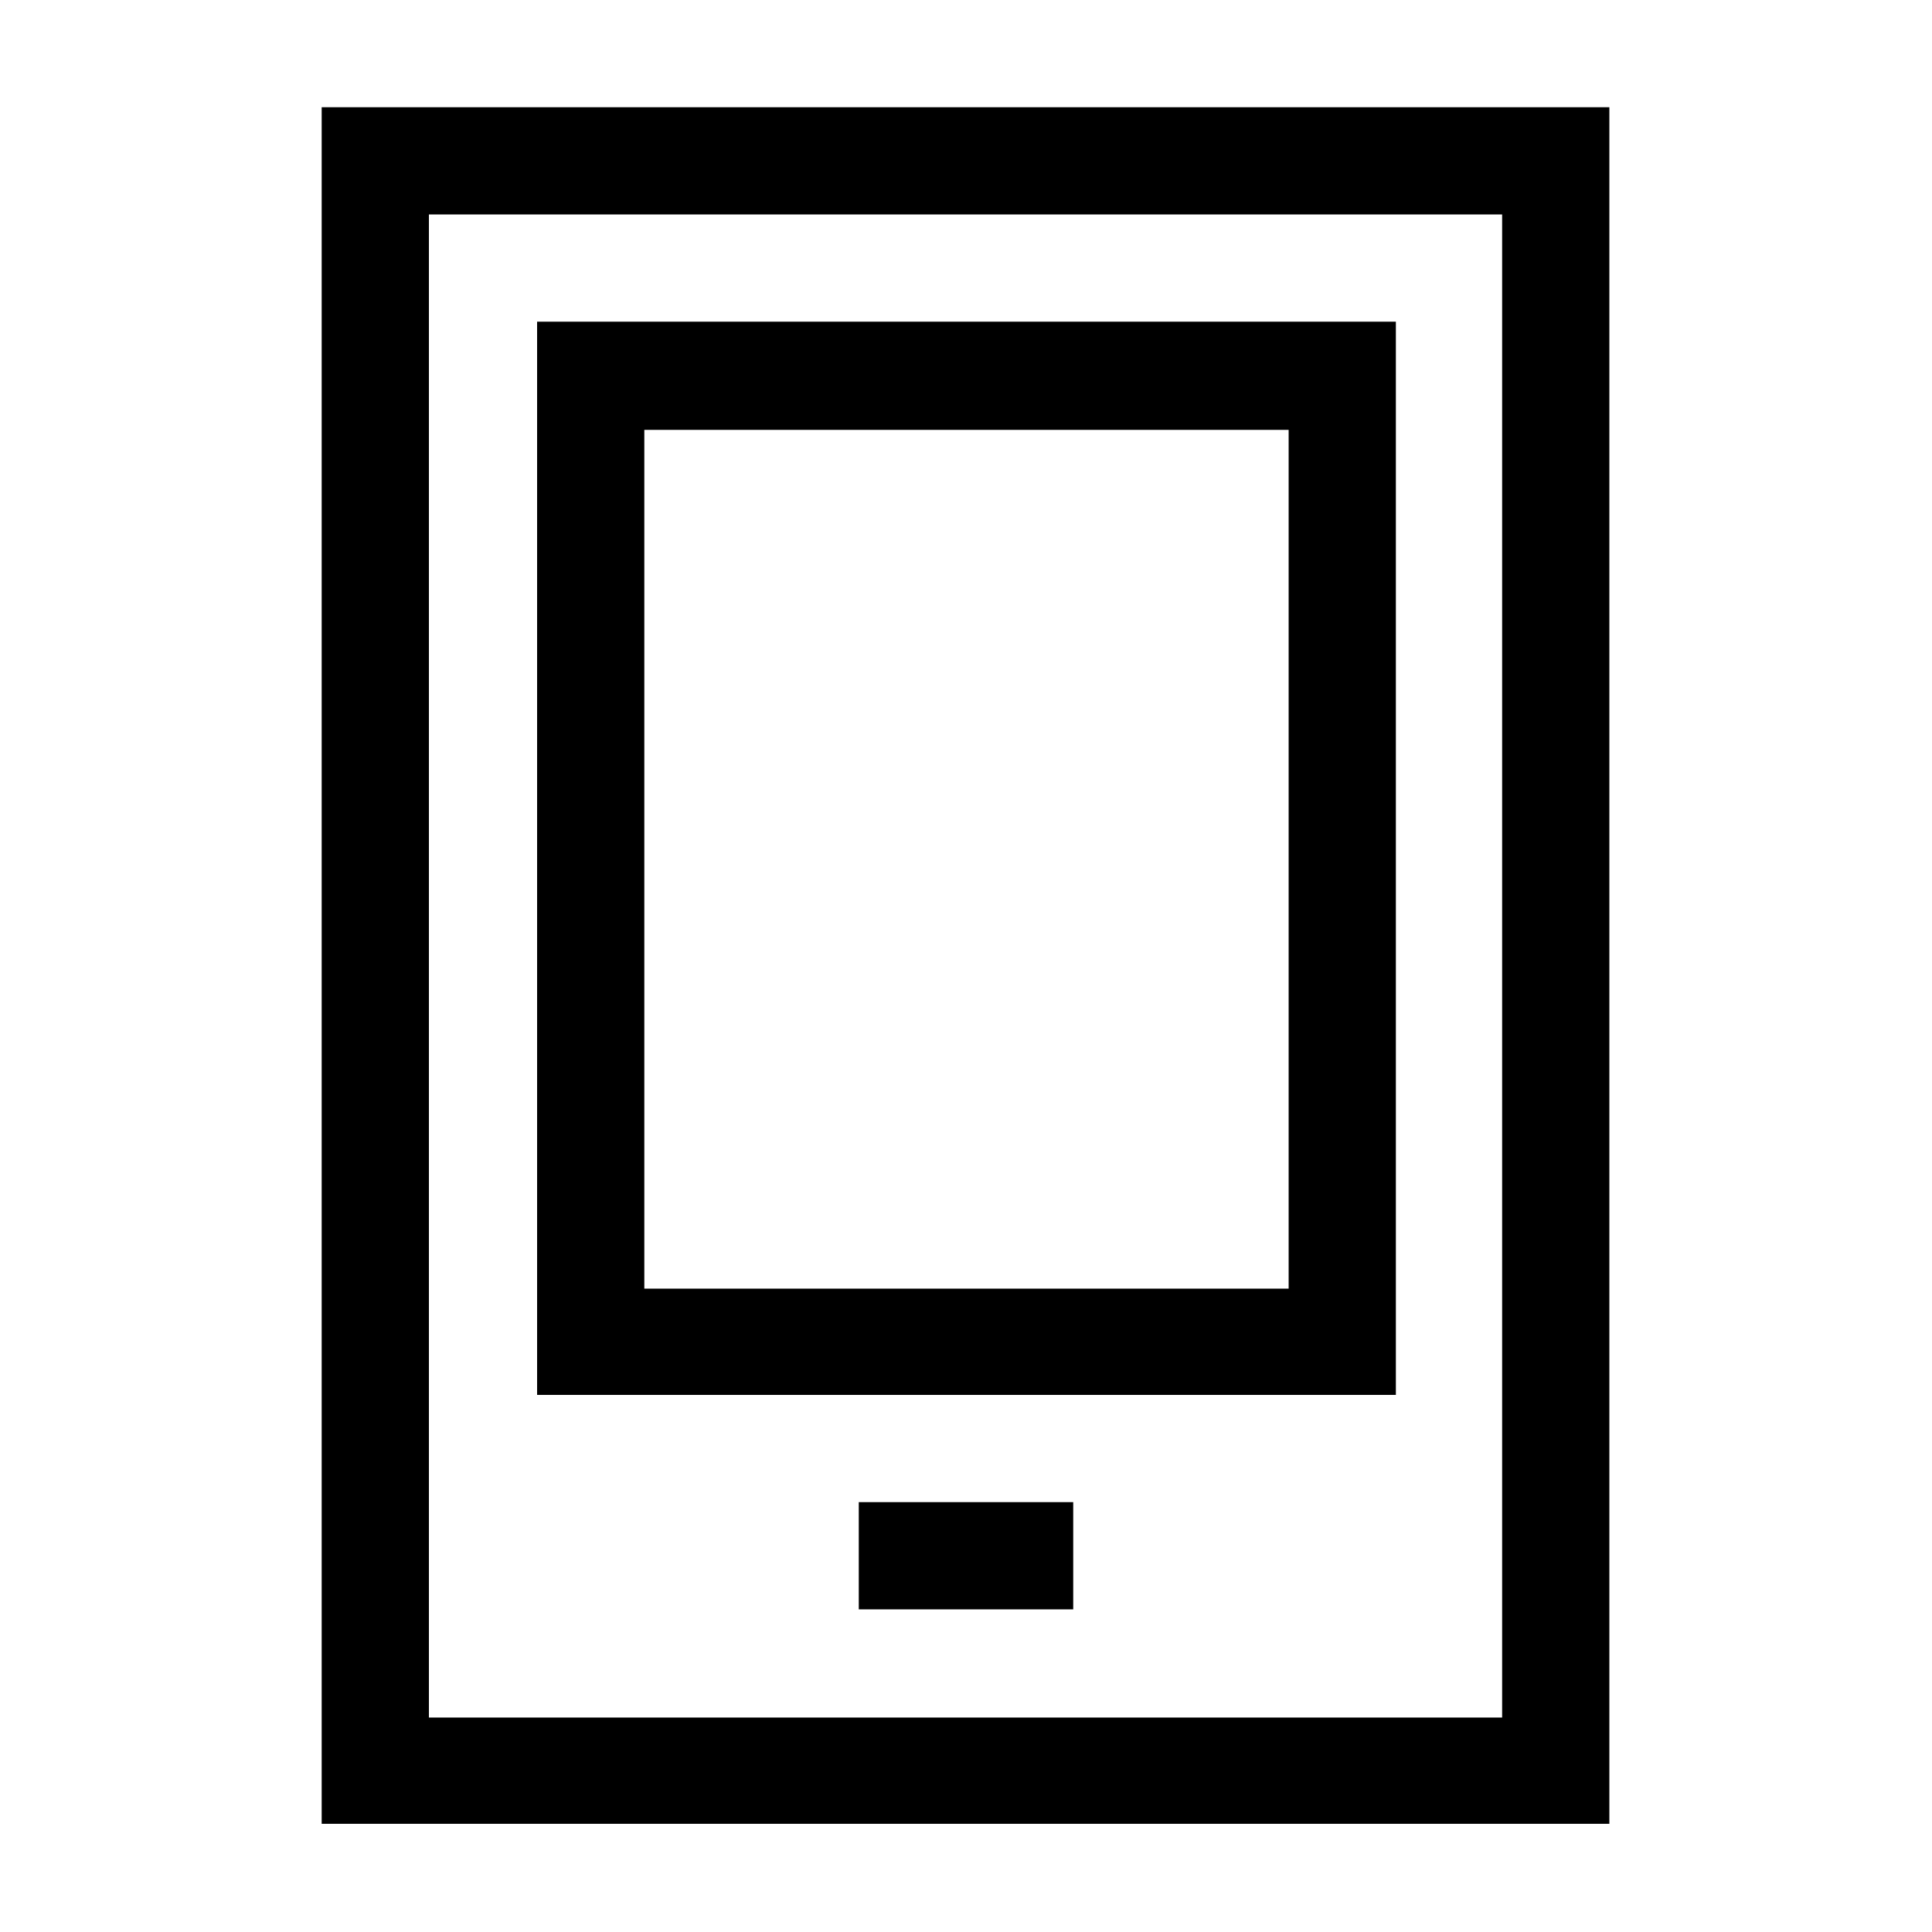 <?xml version="1.0" encoding="utf-8"?>
<!-- Generator: Adobe Illustrator 18.1.1, SVG Export Plug-In . SVG Version: 6.00 Build 0)  -->
<!DOCTYPE svg PUBLIC "-//W3C//DTD SVG 1.1//EN" "http://www.w3.org/Graphics/SVG/1.1/DTD/svg11.dtd">
<svg version="1.1" id="Layer_1" xmlns="http://www.w3.org/2000/svg" xmlns:xlink="http://www.w3.org/1999/xlink" x="0px" y="0px"
	 viewBox="0 0 200 200" enable-background="new 0 0 200 200" xml:space="preserve">
<g>
	<path d="M155.6,11.1H44.4H33.3v11.1v155.5v11.1h11.1h111.1h11.1v-11.1V22.2V11.1H155.6z M155.6,177.8H44.4V22.2h111.1V177.8z"/>
	<path d="M66.7,144.4h66.7h11.1v-11.1V44.5V33.3h-11.1H66.7H55.6v11.1v88.9v11.1H66.7z M66.7,44.5h66.7v88.9H66.7V44.5z"/>
	<rect x="88.9" y="155.5" width="22.2" height="11.1"/>
</g>
</svg>
